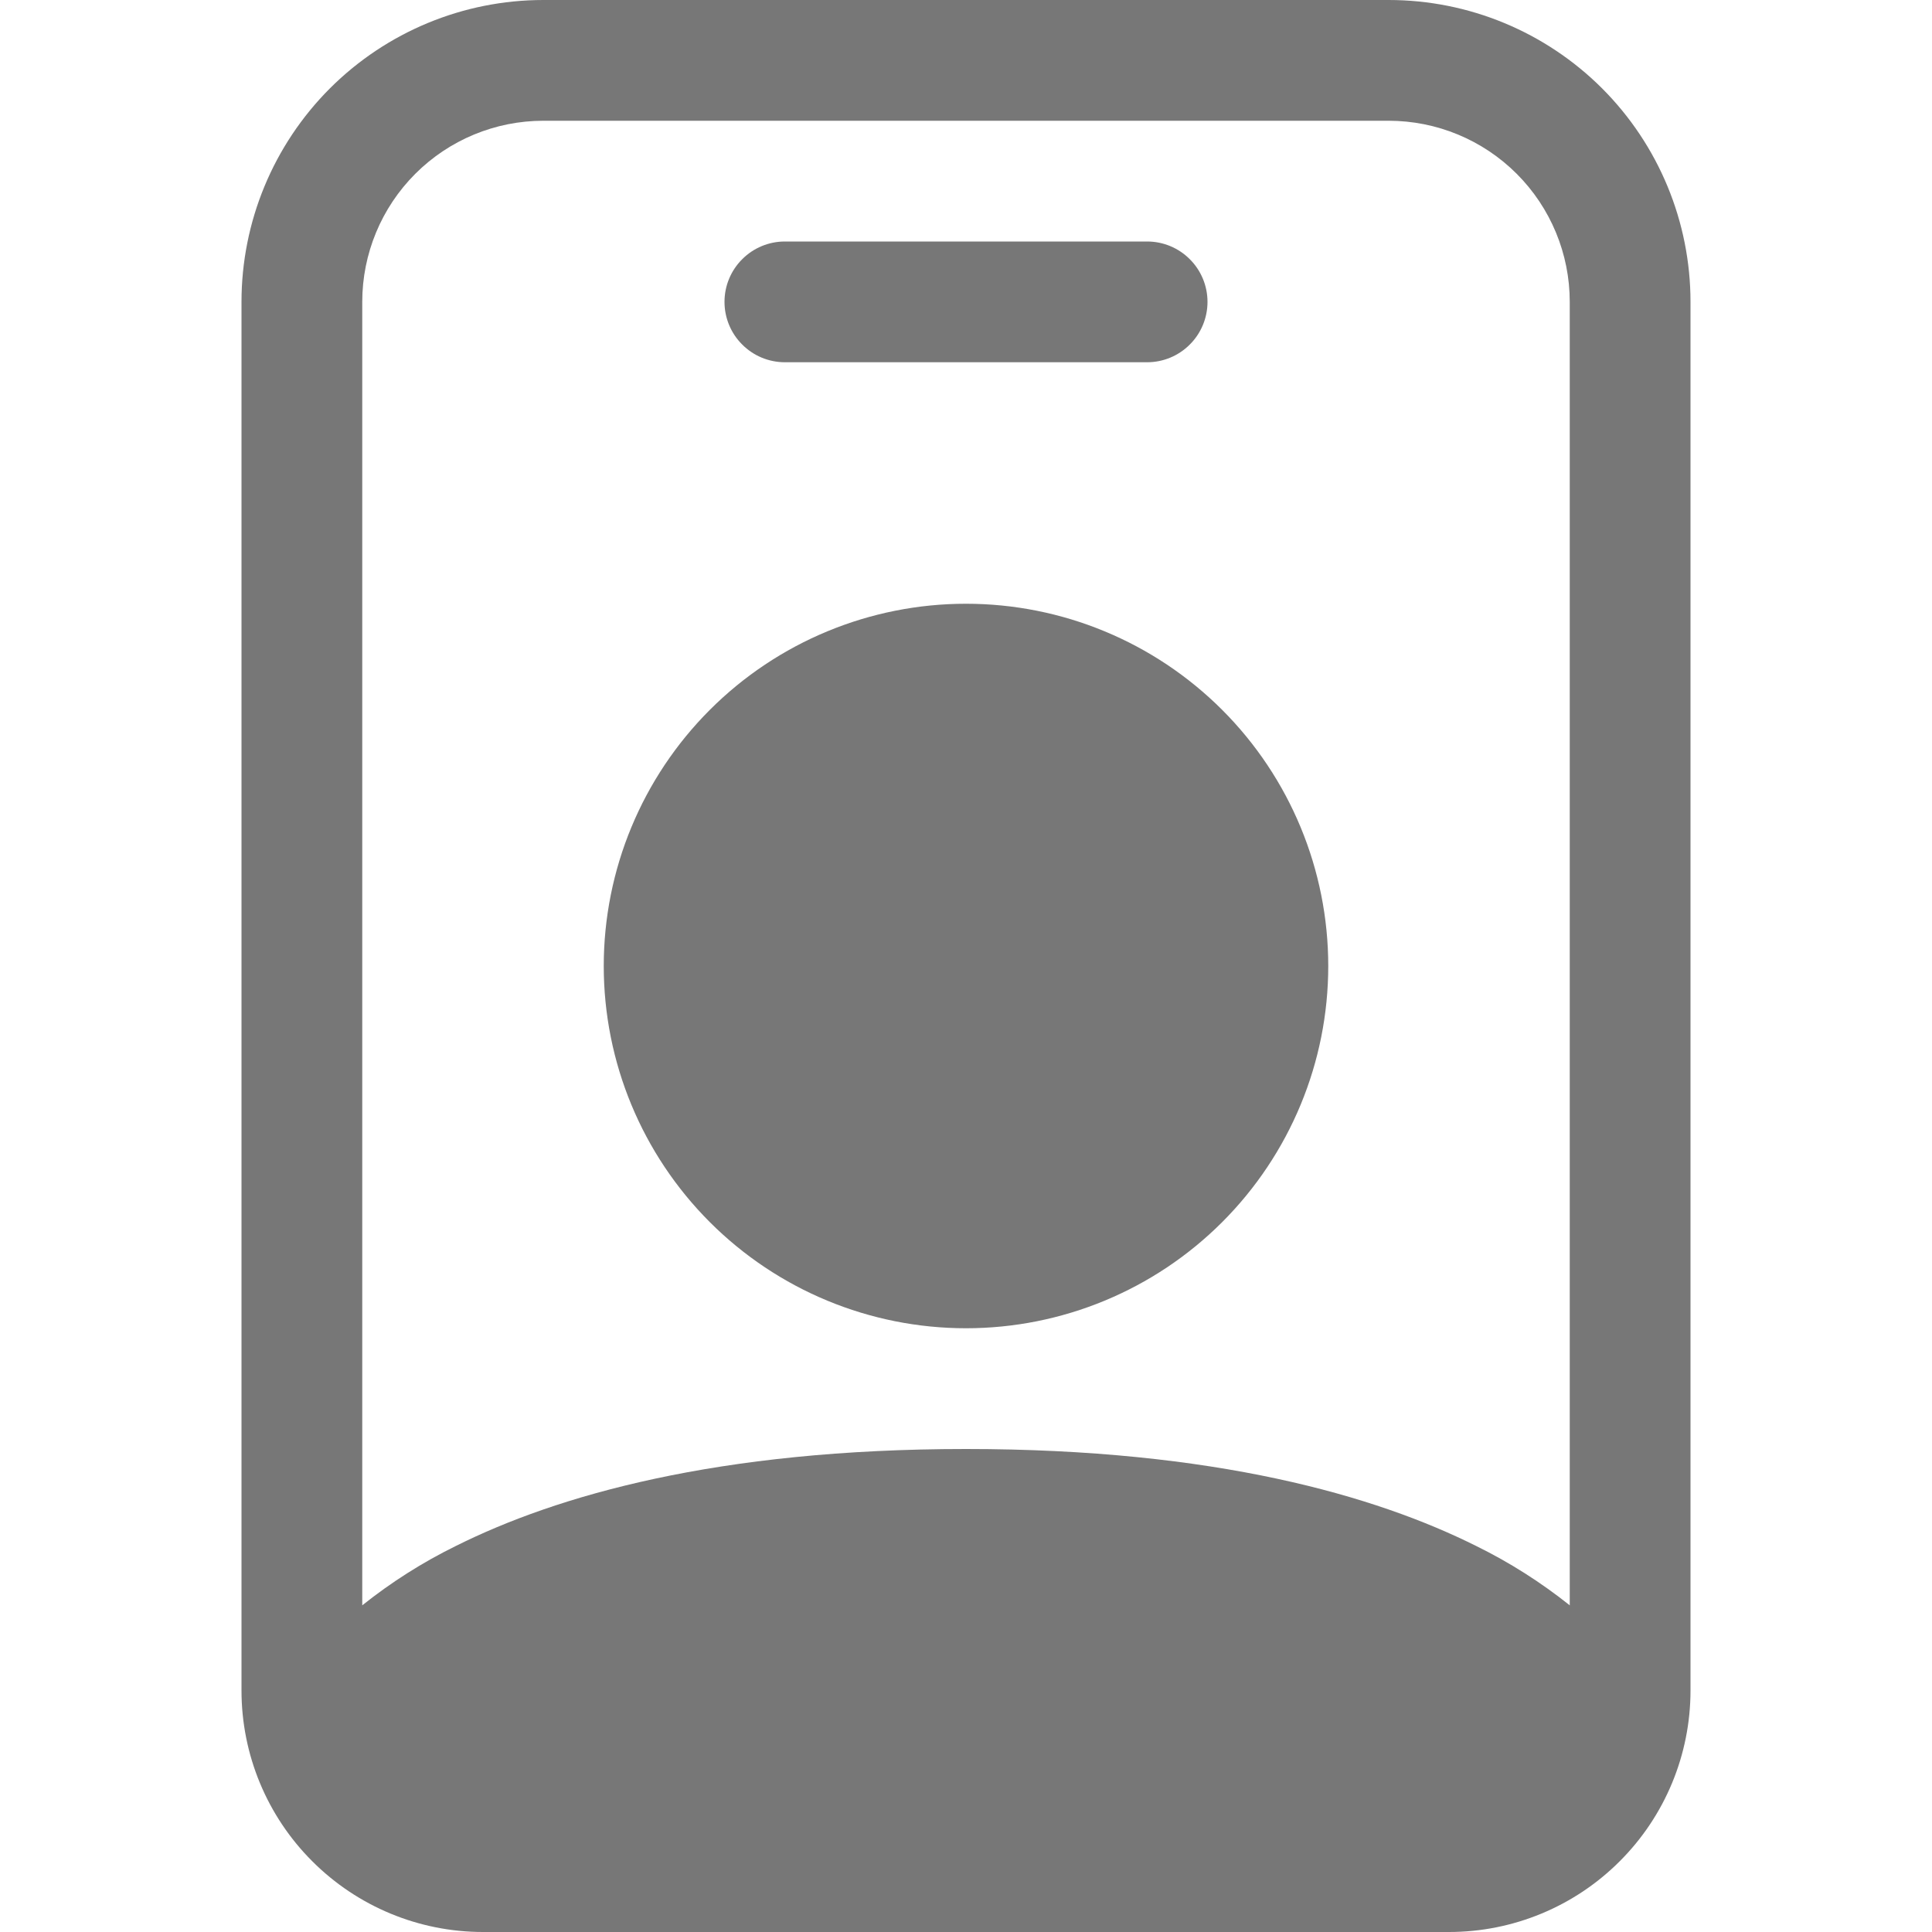 <svg width="24" height="24" viewBox="0 0 24 24" fill="none" xmlns="http://www.w3.org/2000/svg">
<g clip-path="url(#clip0_10529_364)">
<path d="M9.75 3C9.551 3 9.36 3.079 9.22 3.22C9.079 3.36 9 3.551 9 3.75C9 3.949 9.079 4.14 9.22 4.28C9.36 4.421 9.551 4.5 9.75 4.5H14.25C14.449 4.5 14.64 4.421 14.78 4.28C14.921 4.14 15 3.949 15 3.75C15 3.551 14.921 3.36 14.78 3.22C14.64 3.079 14.449 3 14.25 3H9.75ZM16.5 12C16.5 13.194 16.026 14.338 15.182 15.182C14.338 16.026 13.194 16.5 12 16.5C10.806 16.5 9.662 16.026 8.818 15.182C7.974 14.338 7.5 13.194 7.5 12C7.5 10.806 7.974 9.662 8.818 8.818C9.662 7.974 10.806 7.5 12 7.5C13.194 7.5 14.338 7.974 15.182 8.818C16.026 9.662 16.5 10.806 16.5 12Z" fill="#777777"/>
<path d="M6.75 0C5.755 0 4.802 0.395 4.098 1.098C3.395 1.802 3 2.755 3 3.75V21C3 21.796 3.316 22.559 3.879 23.121C4.441 23.684 5.204 24 6 24H18C18.796 24 19.559 23.684 20.121 23.121C20.684 22.559 21 21.796 21 21V3.75C21 2.755 20.605 1.802 19.902 1.098C19.198 0.395 18.245 0 17.25 0L6.75 0ZM4.5 3.75C4.5 3.153 4.737 2.581 5.159 2.159C5.581 1.737 6.153 1.5 6.75 1.5H17.25C17.847 1.5 18.419 1.737 18.841 2.159C19.263 2.581 19.5 3.153 19.5 3.75V19.942C19.14 19.655 18.75 19.407 18.336 19.204C17.088 18.581 15.095 18 12 18C8.905 18 6.912 18.581 5.664 19.204C5.25 19.407 4.86 19.655 4.5 19.942V3.75Z" fill="#777777"/>
</g>
<defs>
<clipPath id="clip0_10529_364">
<rect width="24" height="24" fill="white"/>
</clipPath>
</defs>
</svg>
